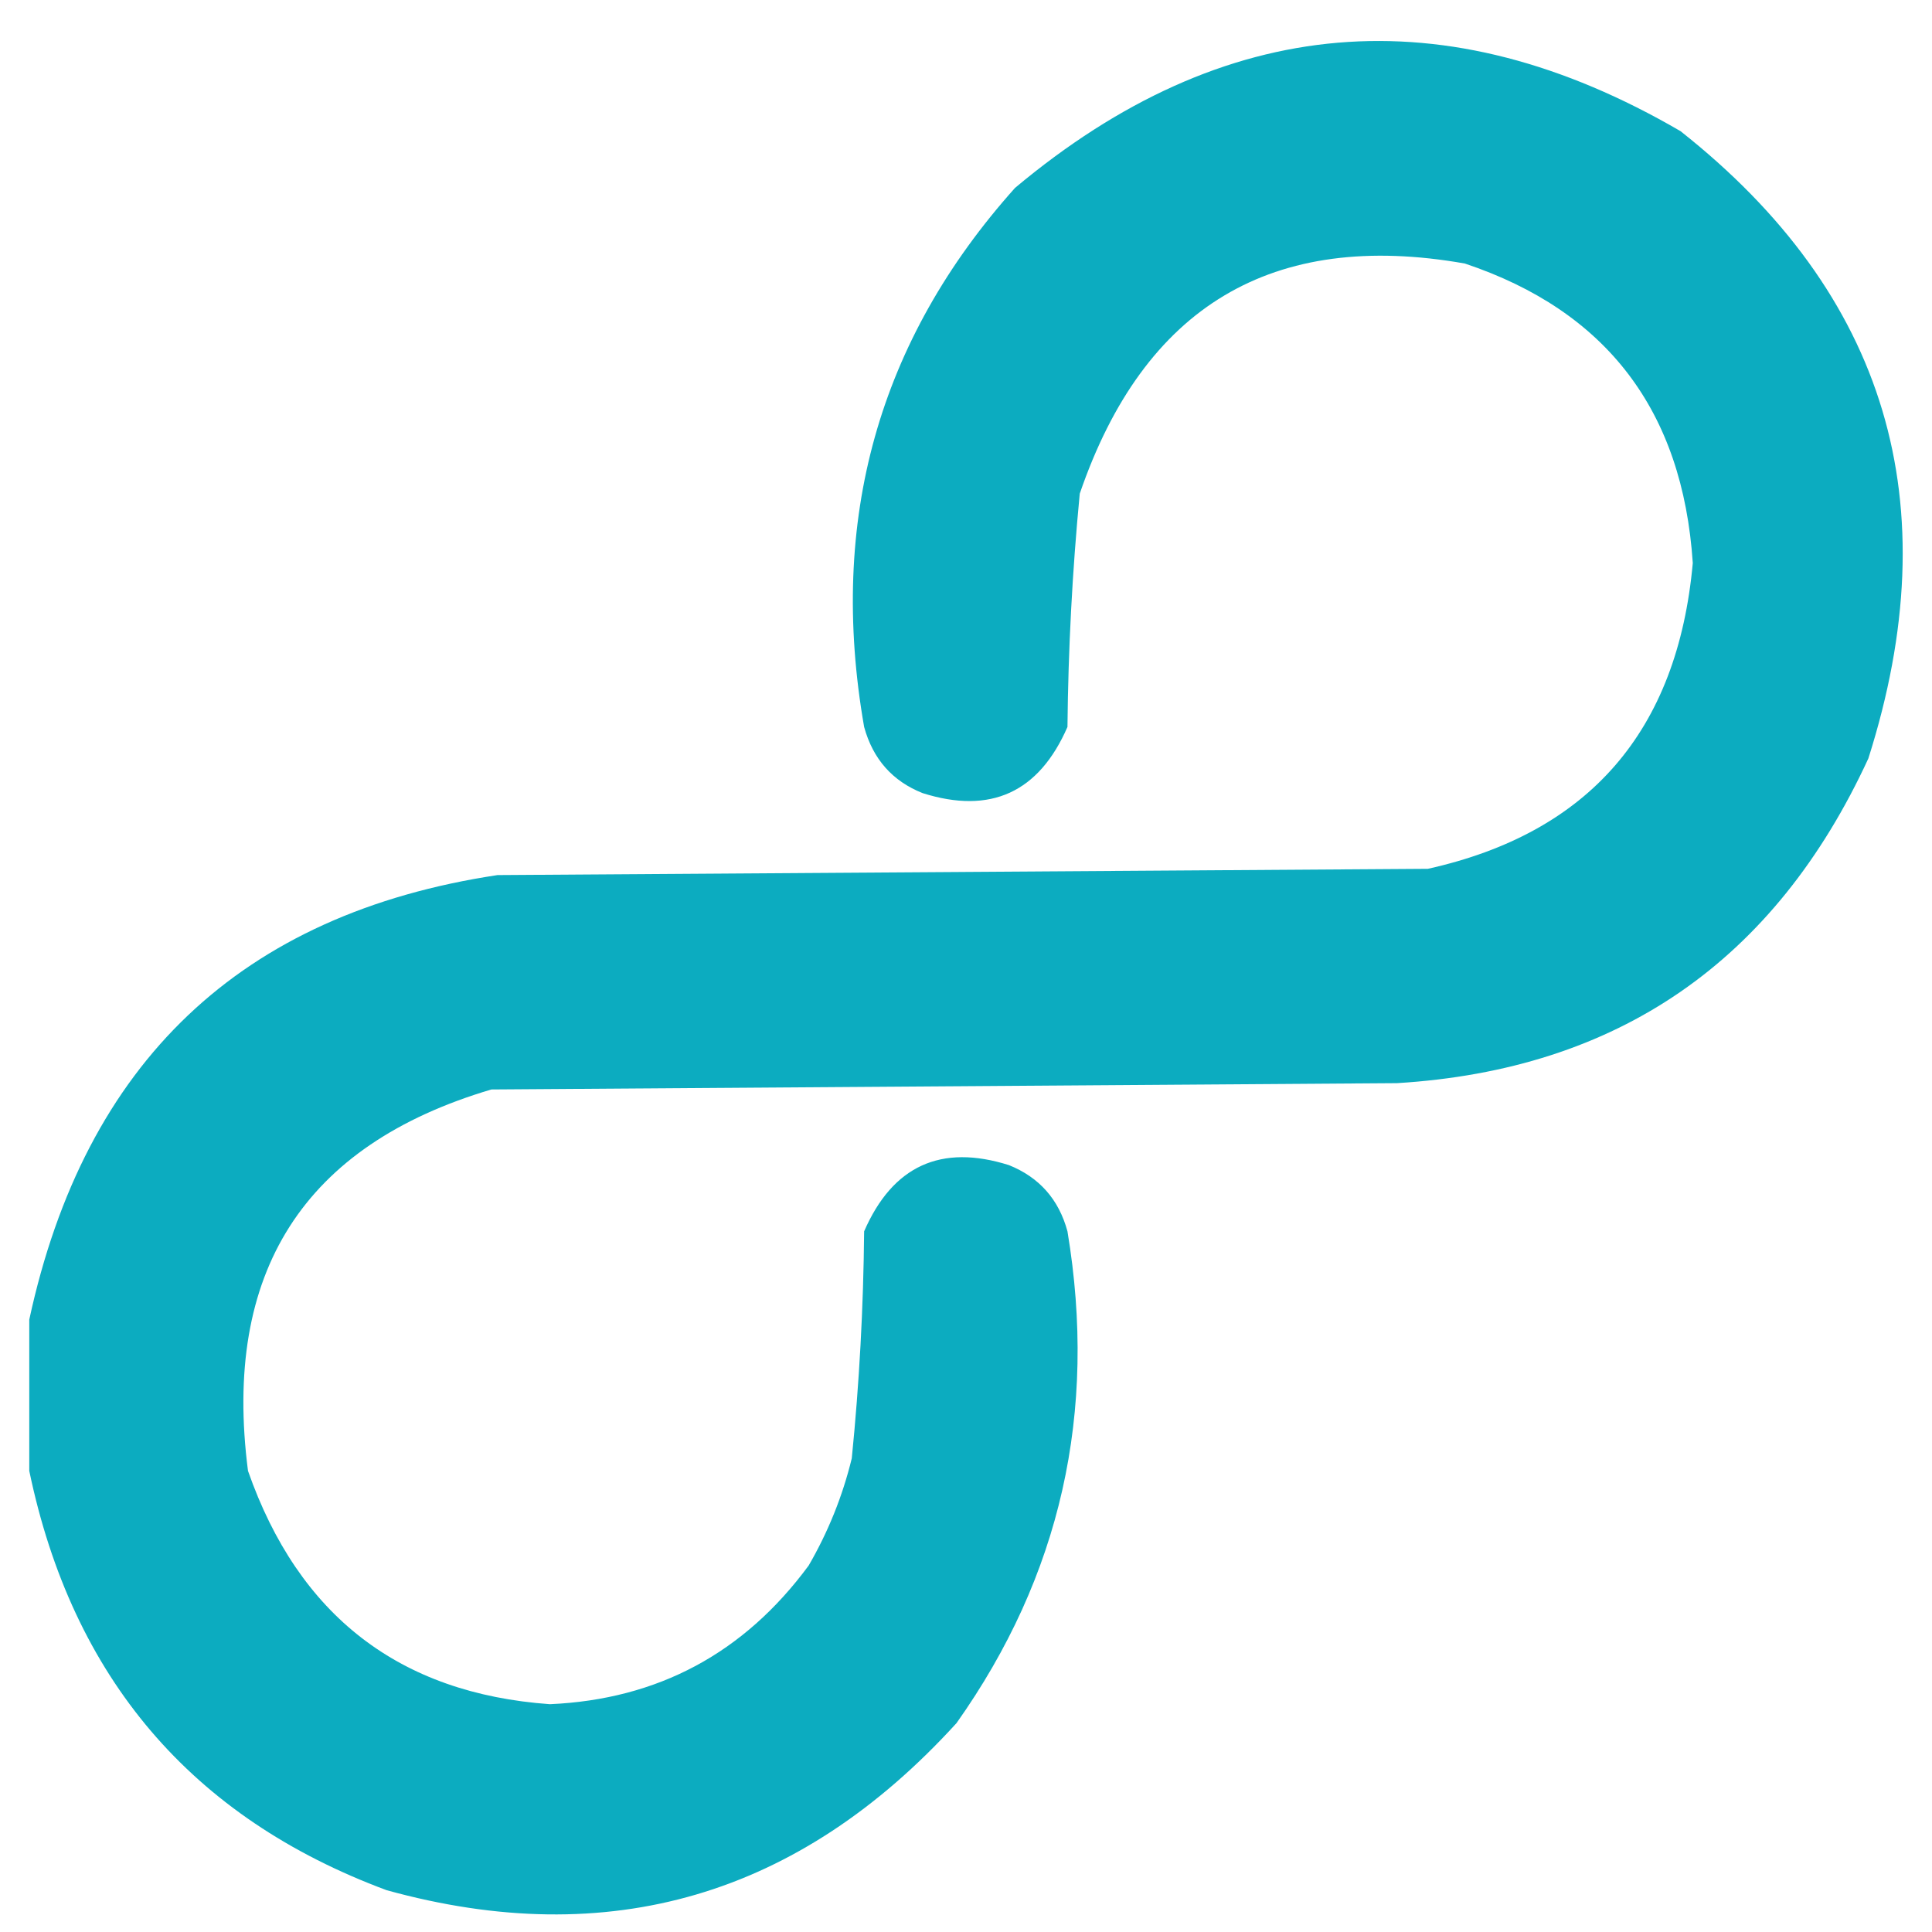 <svg width="32" height="32" viewBox="0 0 33 33" fill="none" xmlns="http://www.w3.org/2000/svg">
    <path opacity="0.985" fill-rule="evenodd" clip-rule="evenodd"
        d="M0.5 25.124C0.5 24.263 0.5 23.401 0.5 22.54C1.451 18.139 4.117 15.608 8.498 14.947C13.795 14.912 19.092 14.876 24.389 14.84C27.145 14.227 28.654 12.486 28.914 9.617C28.742 7.017 27.444 5.312 25.02 4.501C21.732 3.921 19.54 5.232 18.443 8.432C18.316 9.756 18.246 11.084 18.233 12.417C17.744 13.537 16.92 13.914 15.759 13.547C15.244 13.343 14.911 12.966 14.76 12.417C14.144 8.886 15.003 5.816 17.338 3.209C20.901 0.226 24.689 -0.097 28.704 2.24C32.229 5.023 33.299 8.595 31.913 12.955C30.314 16.423 27.631 18.271 23.863 18.501C18.706 18.537 13.55 18.573 8.393 18.609C5.184 19.56 3.798 21.732 4.236 25.124C5.102 27.597 6.821 28.925 9.393 29.109C11.237 29.027 12.71 28.237 13.813 26.74C14.146 26.165 14.392 25.555 14.549 24.909C14.678 23.622 14.748 22.329 14.76 21.032C15.248 19.912 16.073 19.535 17.233 19.901C17.751 20.109 18.085 20.486 18.233 21.032C18.748 24.122 18.116 26.922 16.338 29.432C13.649 32.386 10.405 33.337 6.604 32.286C3.271 31.048 1.236 28.66 0.5 25.124Z"
        fill="#0AABC0" />
</svg>